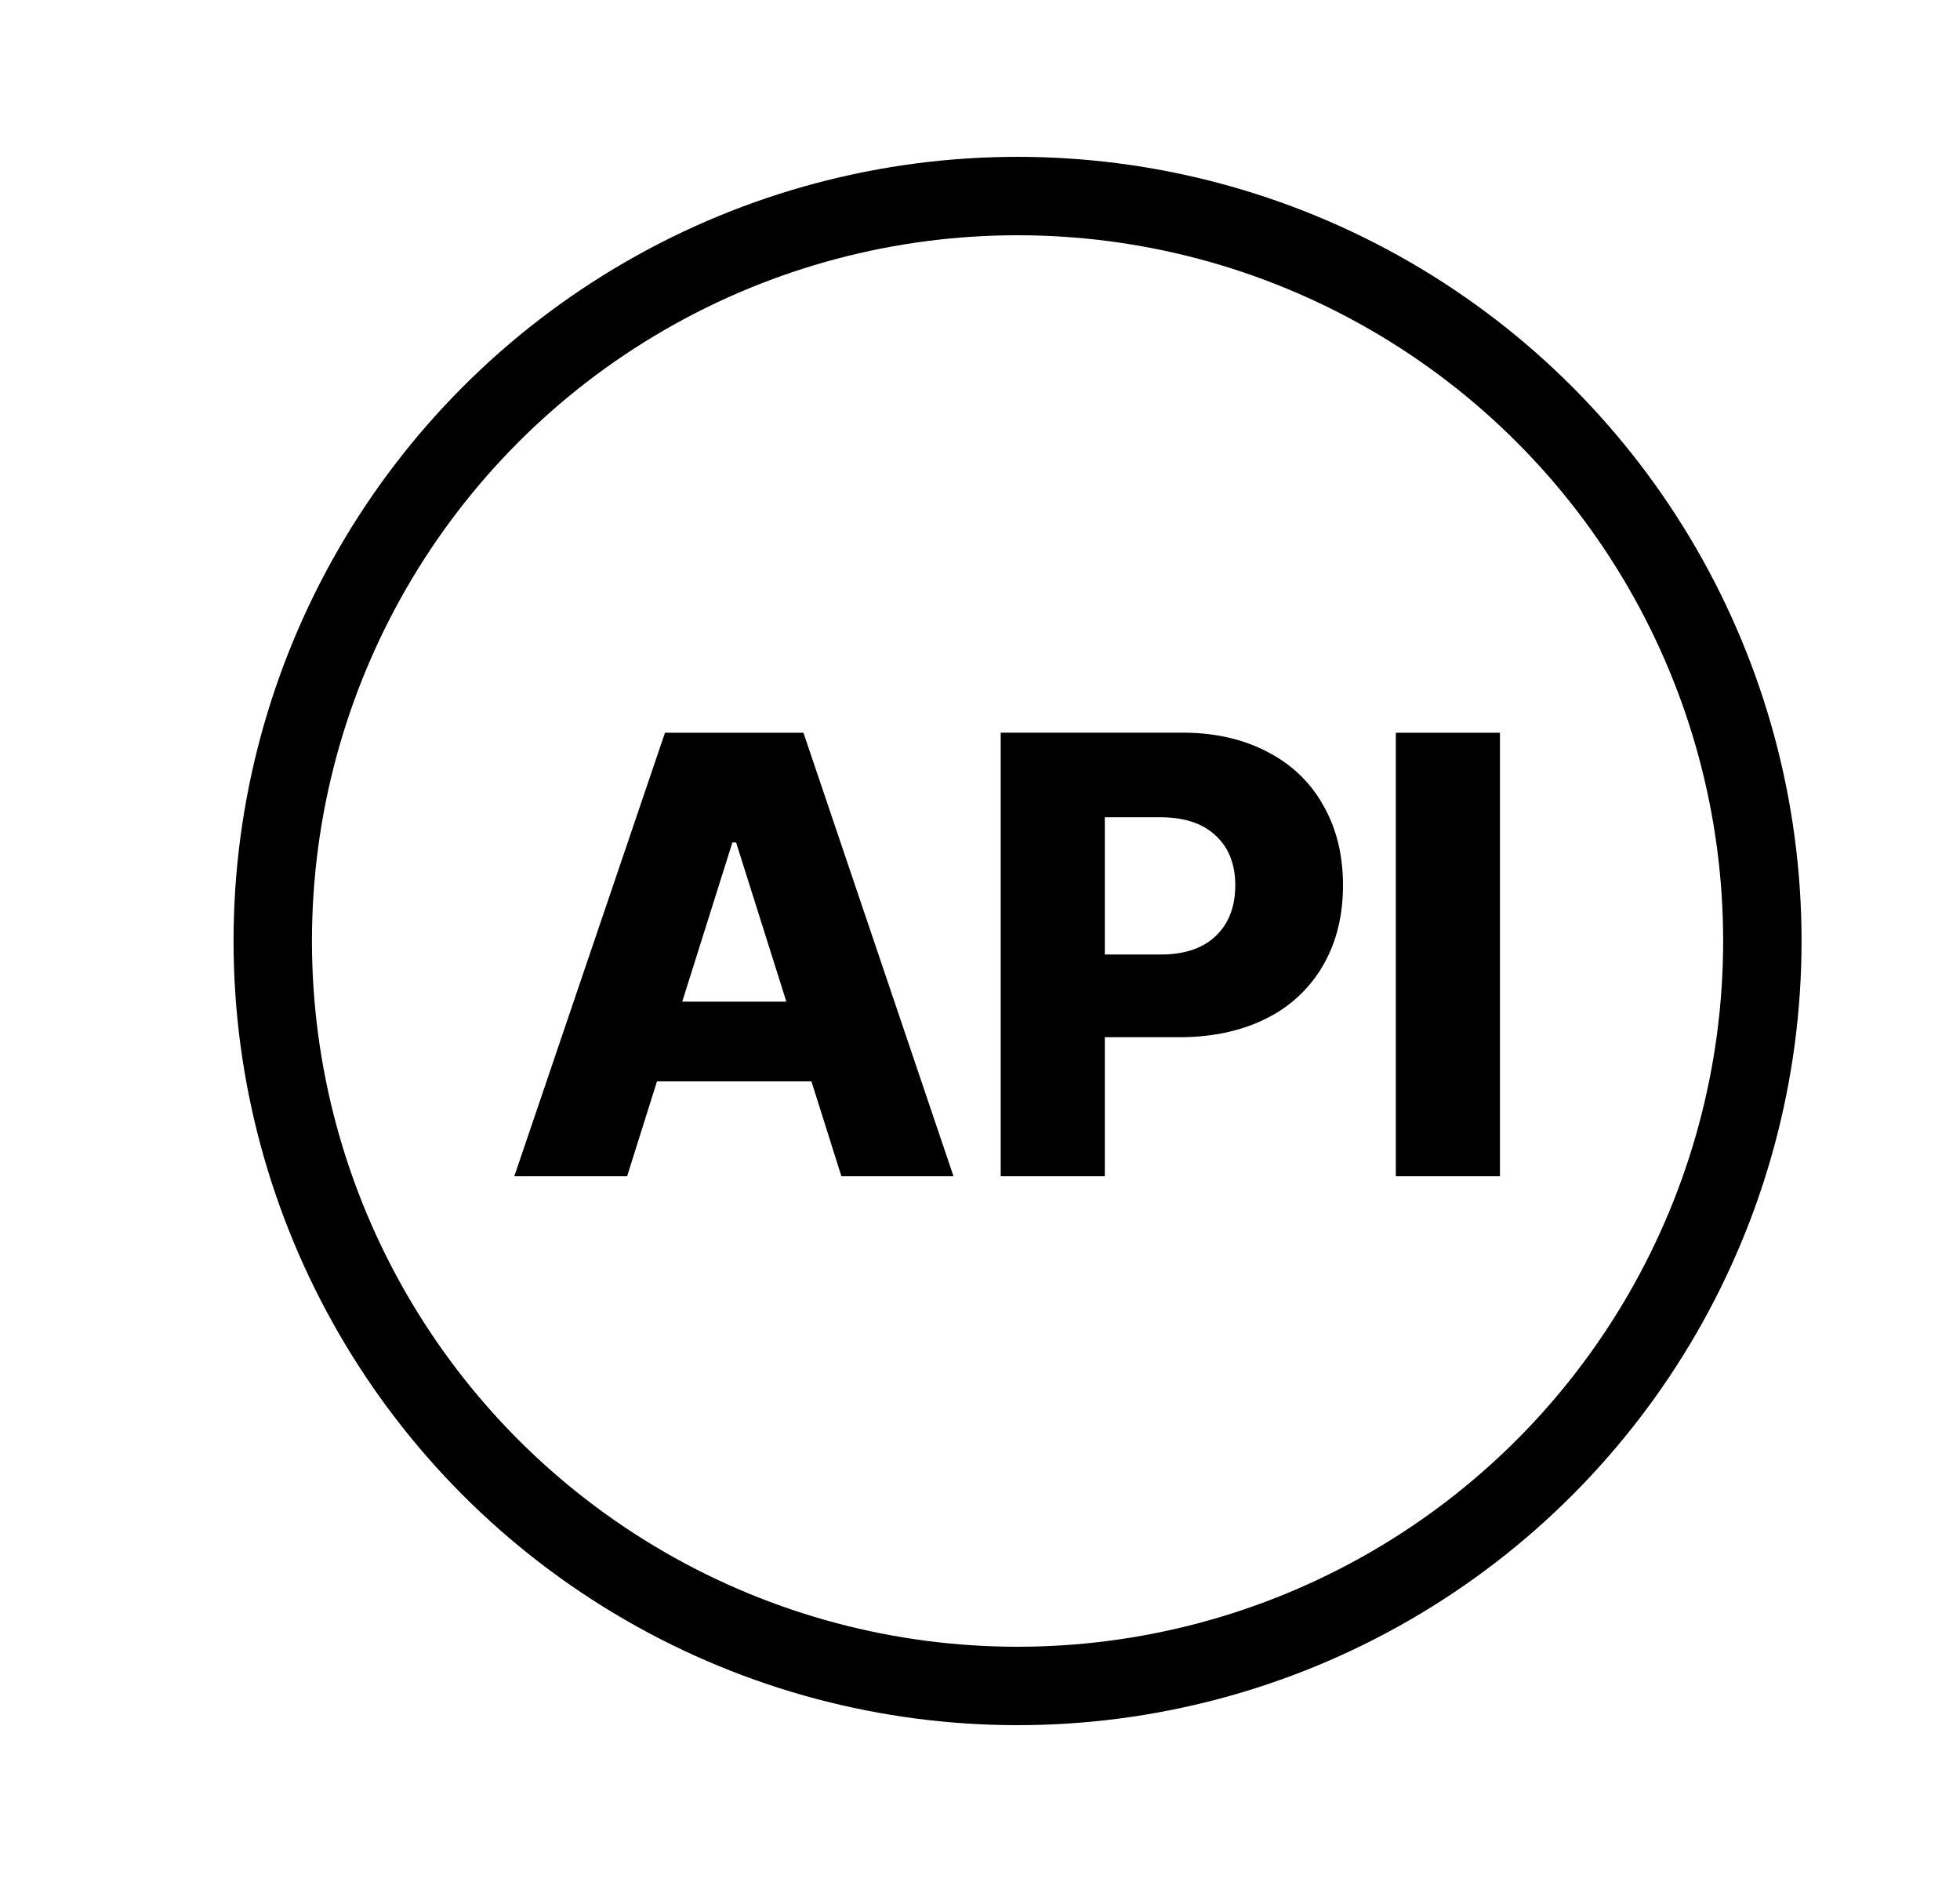<svg xmlns="http://www.w3.org/2000/svg" width="25" height="24" fill="none"><circle cx="12.979" cy="12" r="9.5" stroke="#000"/><path fill="#000" d="m6.56 15 1.922-5.656h1.766L12.162 15h-1.43l-.382-1.21H8.38L7.999 15H6.561Zm3.47-2.227-.641-2.03h-.047l-.64 2.03h1.327Zm2.734-3.43h2.312c.42 0 .784.083 1.094.247.31.161.547.39.71.683.168.295.25.633.25 1.016 0 .388-.084.728-.253 1.02a1.701 1.701 0 0 1-.727.68c-.315.158-.686.238-1.113.238h-.945V15h-1.328V9.344Zm2.03 2.829c.308.002.545-.076.712-.235.166-.158.25-.374.25-.648 0-.268-.084-.48-.25-.633-.164-.156-.401-.234-.711-.234h-.703v1.75h.703ZM19.132 15h-1.328V9.344h1.328V15Z"/></svg>